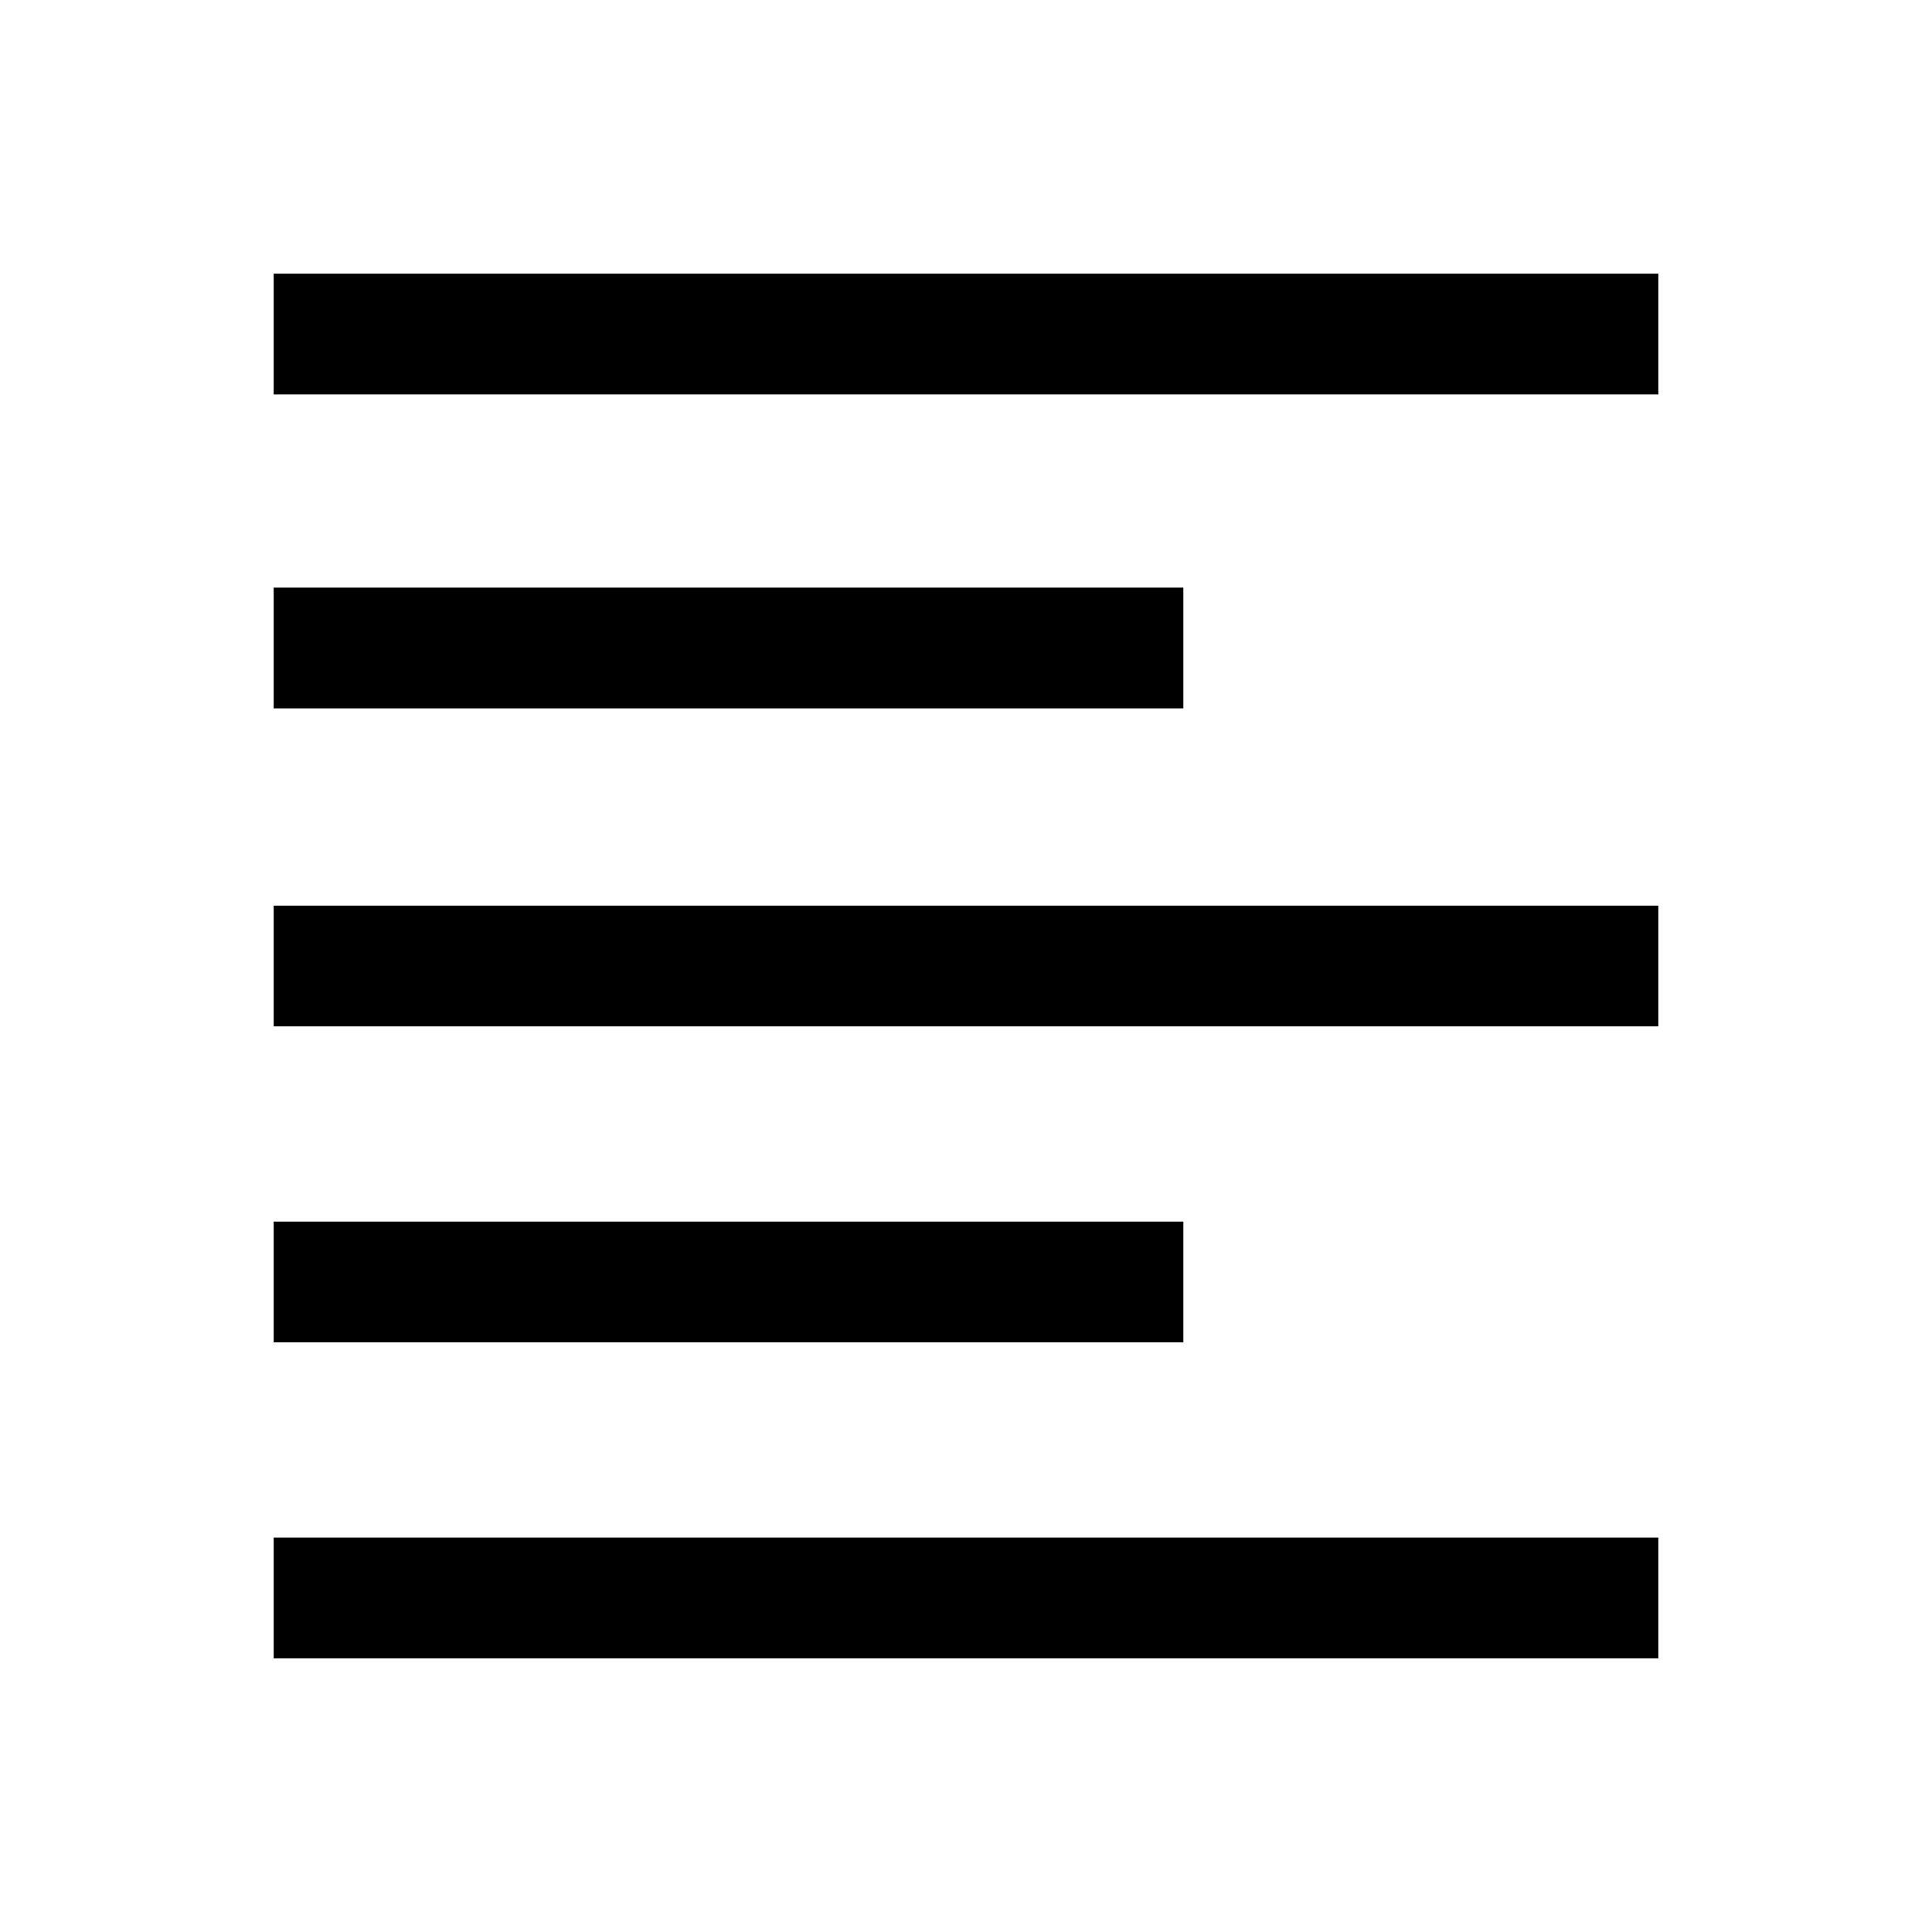 <svg xmlns="http://www.w3.org/2000/svg" height="20" width="20"><path d="M2.833 13.896V12.646H12.25V13.896ZM2.833 7.333V6.083H12.25V7.333ZM2.833 10.625V9.375H17.167V10.625ZM2.833 17.167V15.917H17.167V17.167ZM2.833 4.083V2.833H17.167V4.083Z"/></svg>